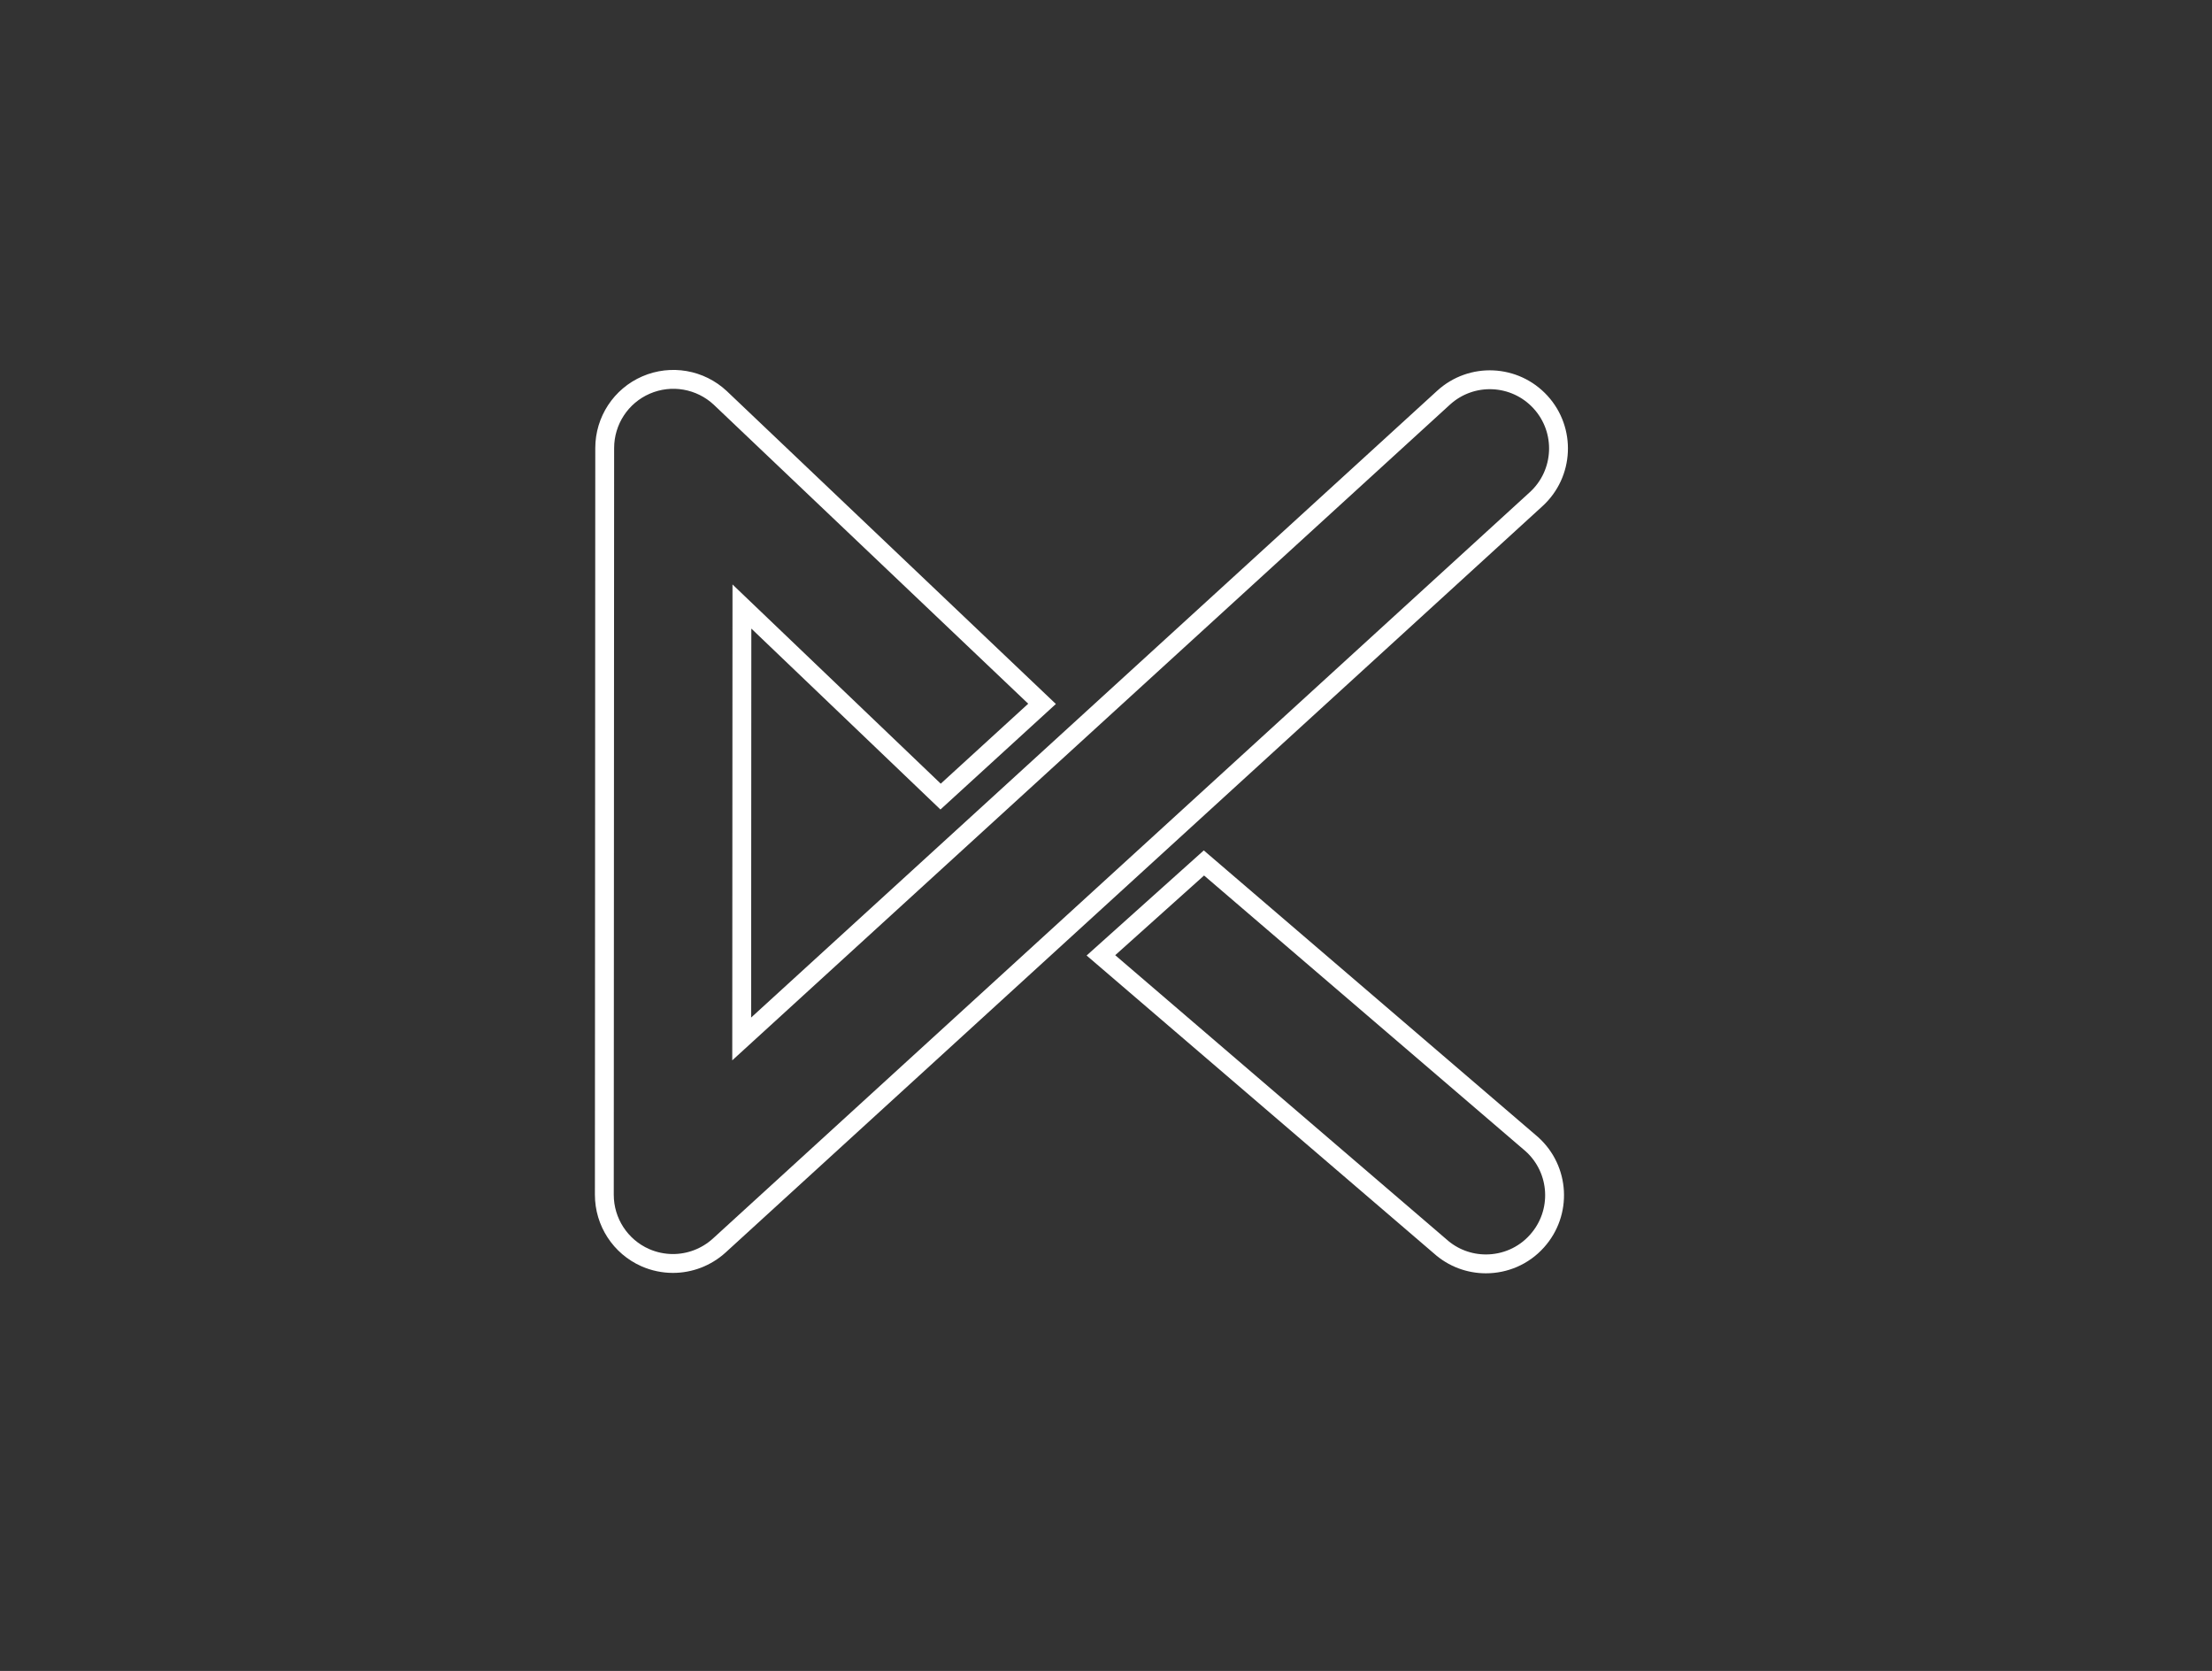 <?xml version="1.0" encoding="utf-8"?>
<!-- Generator: Adobe Illustrator 16.0.0, SVG Export Plug-In . SVG Version: 6.00 Build 0)  -->
<!DOCTYPE svg PUBLIC "-//W3C//DTD SVG 1.1//EN" "http://www.w3.org/Graphics/SVG/1.1/DTD/svg11.dtd">
<svg version="1.1" id="Layer_1" xmlns="http://www.w3.org/2000/svg" xmlns:xlink="http://www.w3.org/1999/xlink" x="0px" y="0px"
	 width="2346px" height="1771.661px" viewBox="0 0 2346 1771.661" enable-background="new 0 0 2346 1771.661" xml:space="preserve">
<rect x="0" y="0" width="2346" height="1771.661" fill="#333333" stroke="none"/>
<g>
	<g>
		<path stroke="#FFFFFF" stroke-width="20" fill="#FFFFFF" fill-opacity="0"  d="M1276.859,914.961l347.766,298.146c29.902,26.853,32.365,72.89,5.447,102.8
			c-14.322,16.04-34.209,24.138-54.168,24.129c-17.367-0.01-34.732-6.157-48.635-18.684l-359.664-308.432L1276.859,914.961z"/>
		<path class="large" stroke="#FFFFFF" stroke-width="20" fill="#FFFFFF" fill-opacity="0" d="M997.578,844.596L786.859,643.073l-0.23,458.479l744.354-679.854
			c29.688-27.125,75.725-25.033,102.883,4.666c27.129,29.698,25.041,75.769-4.66,102.896L762.85,1320.566
			c-13.719,12.479-31.328,19.052-49.176,19.045c-9.941-0.006-19.912-2.046-29.344-6.189c-26.387-11.65-43.396-37.817-43.383-66.687
			l0.393-791.736c0.016-29.008,17.217-55.259,43.857-66.78c26.609-11.522,57.541-6.146,78.744,13.677l341.229,324.368
			L997.578,844.596z"/>
	</g>
</g>
</svg>
